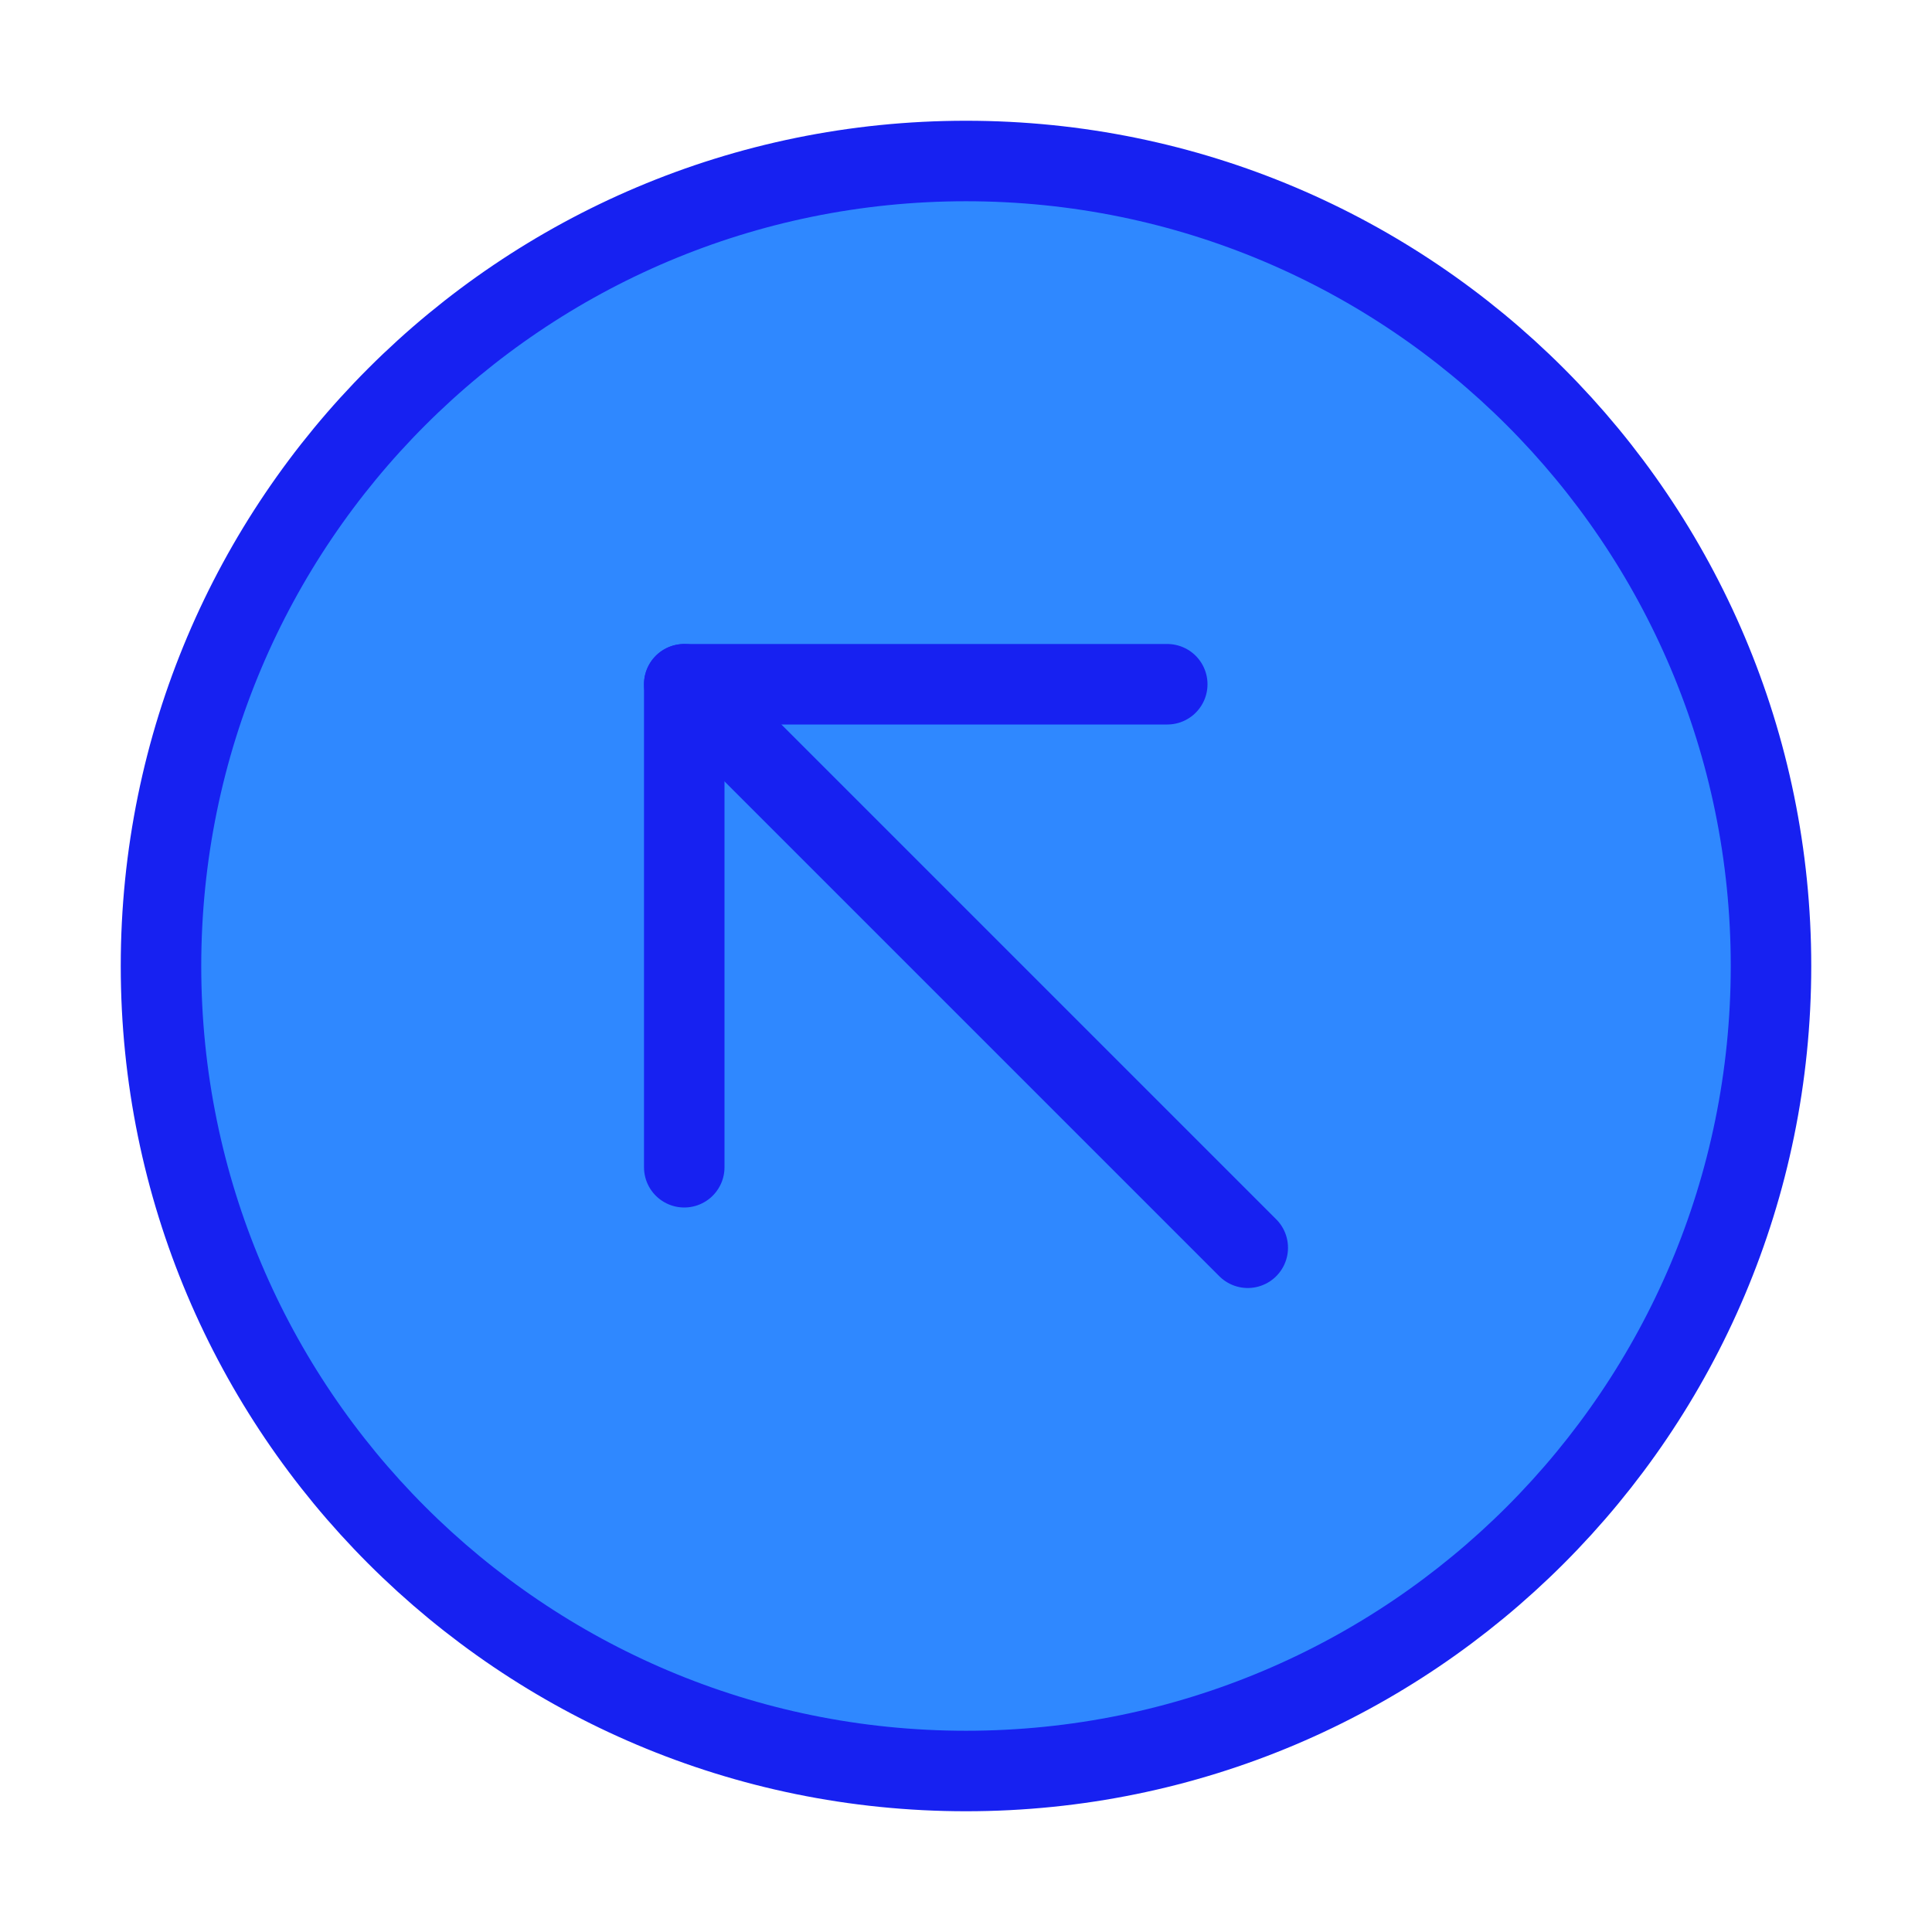 <?xml version="1.0" encoding="UTF-8"?><svg width="24" height="24" viewBox="0 0 48 48" fill="none" xmlns="http://www.w3.org/2000/svg"><path d="M24 44C35.046 44 44 35.046 44 24C44 12.954 35.046 4 24 4C12.954 4 4 12.954 4 24C4 35.046 12.954 44 24 44Z" fill="#2F88FF" stroke="#1721F1" stroke-width="2" stroke-linejoin="round"/><path d="M31 31L17 17" stroke="#1721F1" stroke-width="2" stroke-linecap="round" stroke-linejoin="round"/><path d="M29 17H17V29" stroke="#1721F1" stroke-width="2" stroke-linecap="round" stroke-linejoin="round"/></svg>